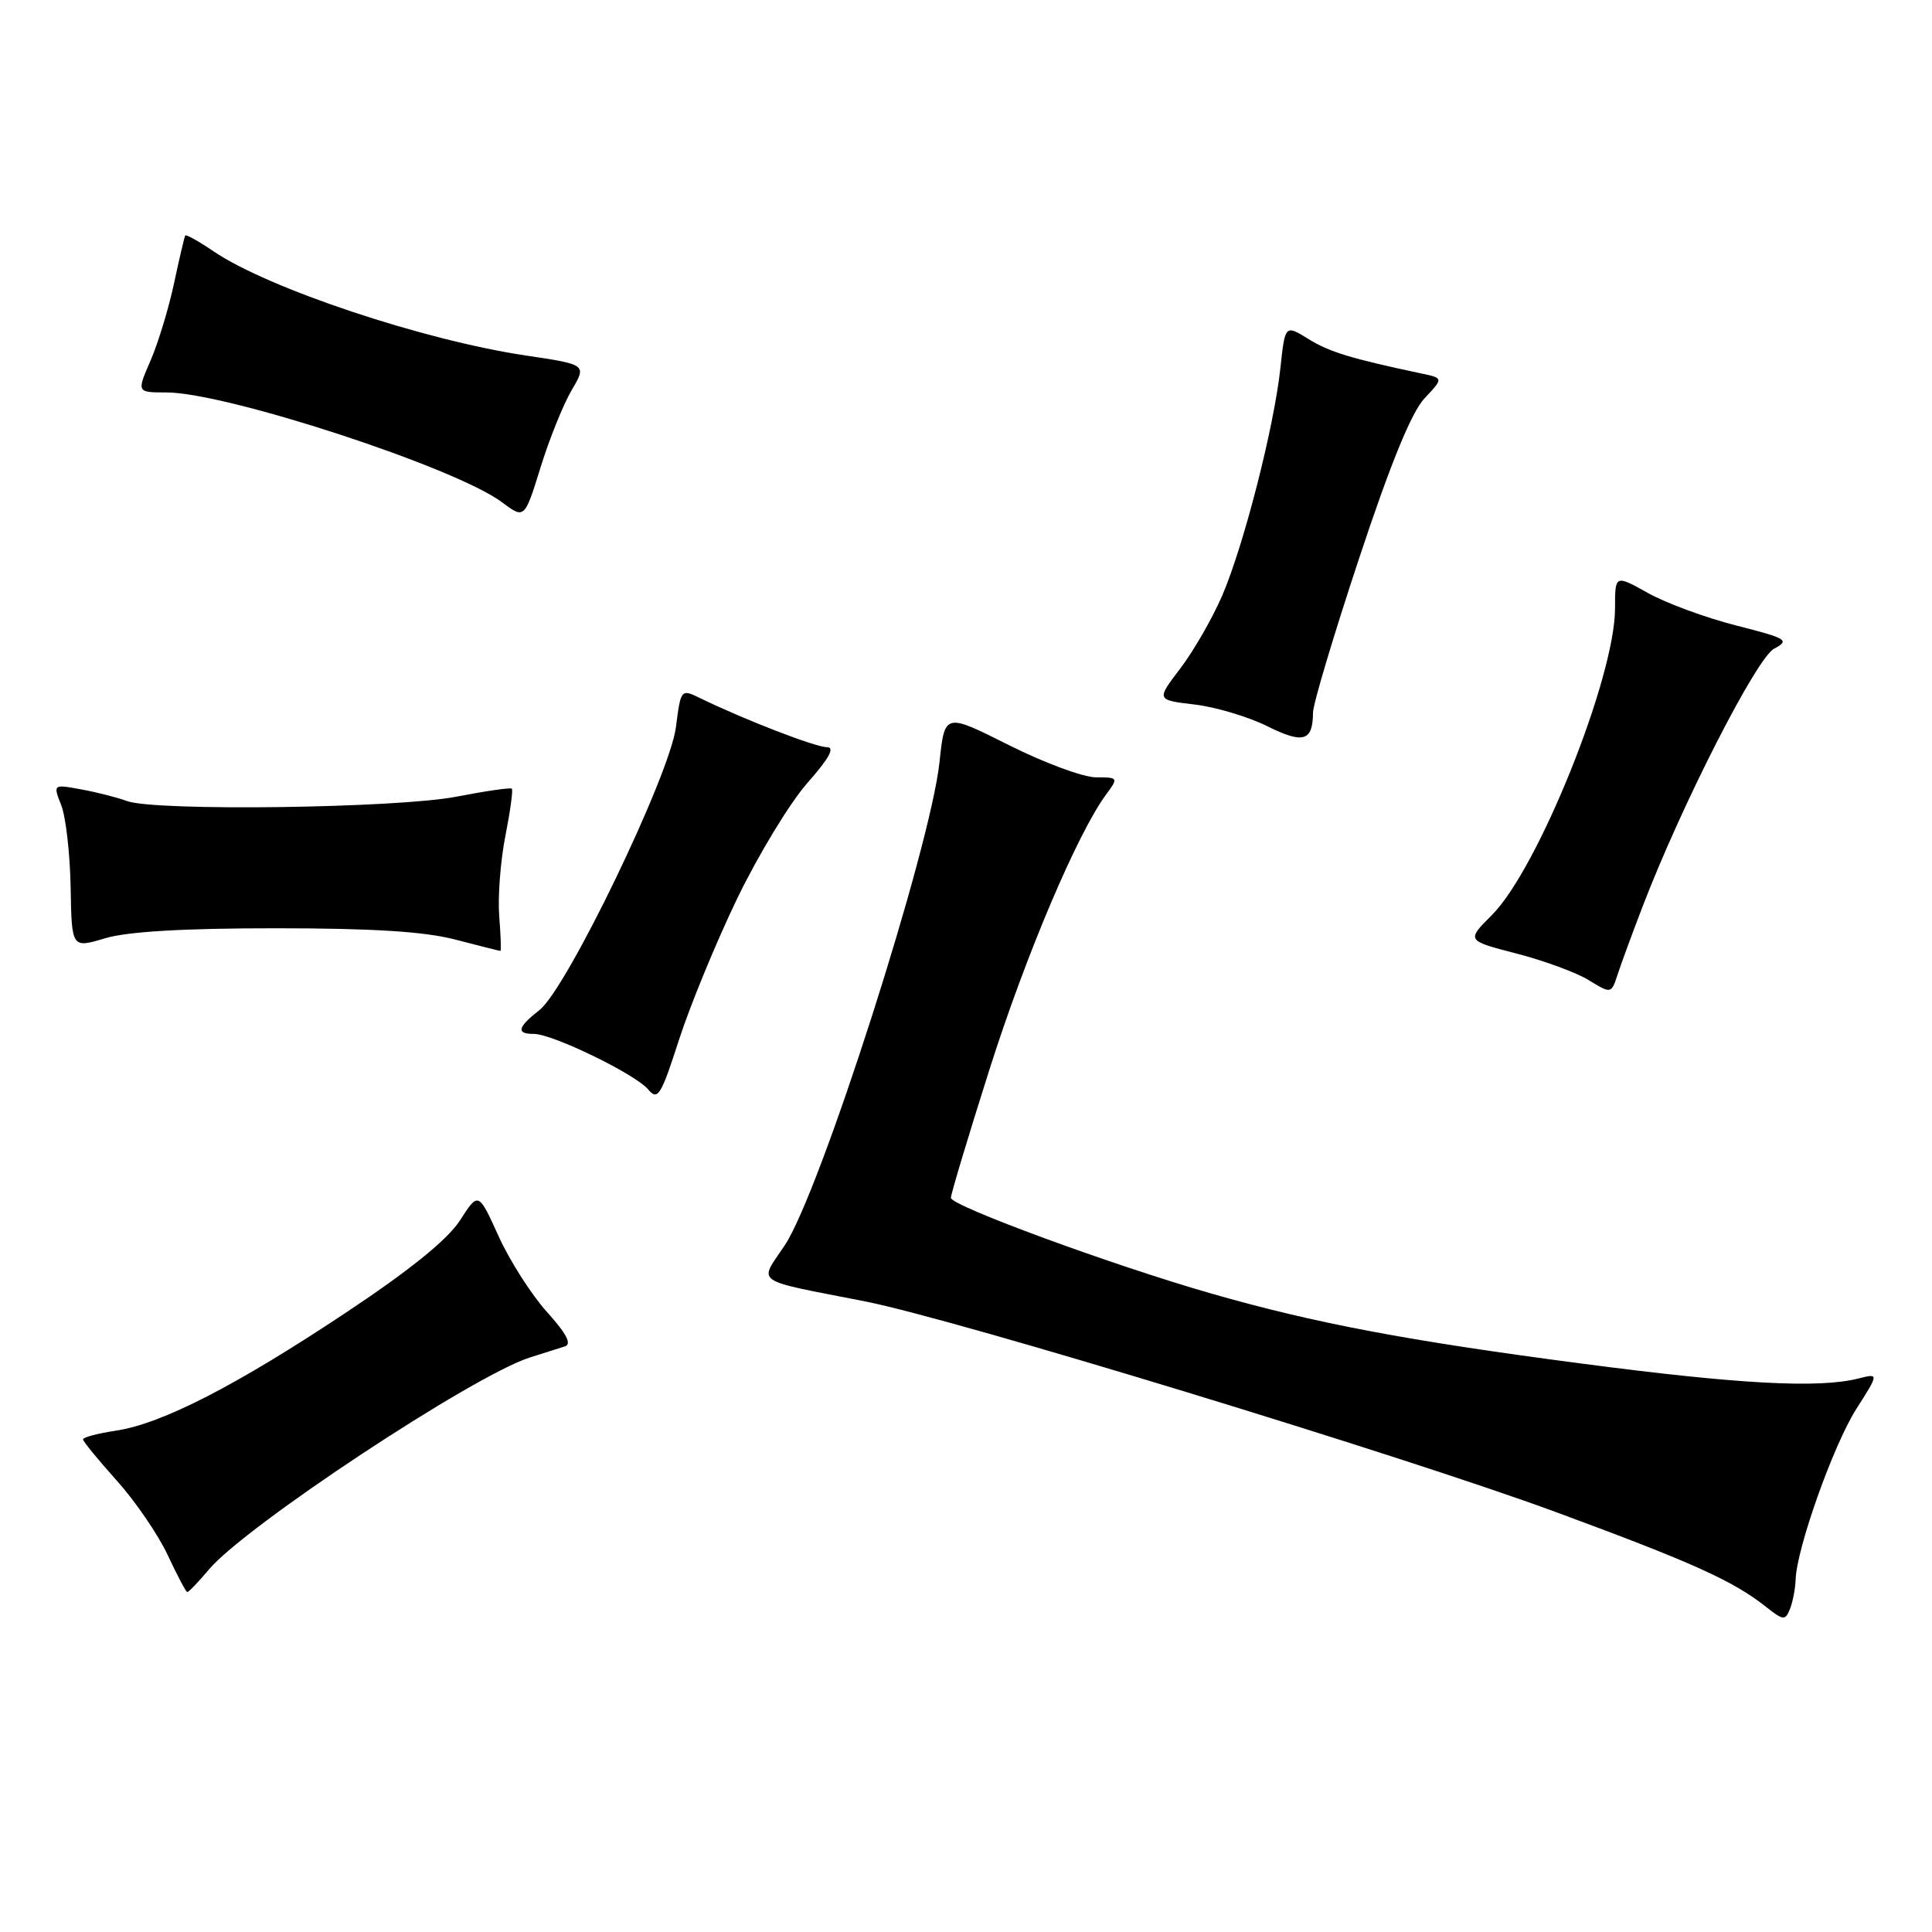 <?xml version="1.0" encoding="UTF-8" standalone="no"?>
<!DOCTYPE svg PUBLIC "-//W3C//DTD SVG 1.1//EN" "http://www.w3.org/Graphics/SVG/1.1/DTD/svg11.dtd" >
<svg xmlns="http://www.w3.org/2000/svg" xmlns:xlink="http://www.w3.org/1999/xlink" version="1.1" viewBox="0 0 256 256">
 <g >
 <path fill="currentColor"
d=" M 237.93 209.30 C 238.06 205.18 242.92 191.51 245.95 186.73 C 248.98 181.97 248.98 181.97 246.24 182.66 C 240.99 183.99 230.35 183.41 209.50 180.67 C 186.51 177.66 174.21 175.33 160.57 171.42 C 147.47 167.67 126.00 159.78 126.00 158.72 C 126.00 158.21 128.31 150.53 131.13 141.65 C 135.93 126.53 142.78 110.40 146.58 105.25 C 148.21 103.05 148.18 103.00 145.21 103.00 C 143.55 103.00 138.36 101.08 133.68 98.73 C 125.18 94.46 125.18 94.46 124.49 100.98 C 123.28 112.36 108.67 157.98 103.99 165.00 C 100.54 170.18 99.52 169.47 114.67 172.45 C 126.66 174.82 185.79 192.85 206.20 200.37 C 224.27 207.04 229.63 209.45 234.00 212.91 C 236.30 214.73 236.55 214.76 237.18 213.20 C 237.55 212.26 237.89 210.51 237.93 209.30 Z  M 27.69 207.96 C 32.53 202.20 62.71 182.27 70.19 179.88 C 72.01 179.30 74.11 178.63 74.86 178.40 C 75.79 178.11 75.06 176.70 72.48 173.85 C 70.43 171.57 67.54 167.06 66.07 163.81 C 63.39 157.91 63.39 157.91 60.95 161.71 C 59.32 164.24 54.33 168.28 46.00 173.82 C 31.38 183.56 21.46 188.66 15.36 189.57 C 12.96 189.93 11.00 190.45 11.00 190.72 C 11.00 190.99 13.00 193.43 15.45 196.16 C 17.90 198.88 20.93 203.31 22.20 206.01 C 23.46 208.71 24.64 210.94 24.81 210.96 C 24.99 210.98 26.28 209.63 27.69 207.96 Z  M 97.71 119.00 C 100.51 113.22 104.68 106.36 106.98 103.75 C 109.90 100.44 110.68 99.00 109.55 99.00 C 108.04 99.00 98.76 95.41 92.86 92.55 C 90.22 91.26 90.22 91.26 89.56 96.38 C 88.73 102.76 75.12 130.98 71.50 133.82 C 68.55 136.14 68.35 137.00 70.75 137.00 C 73.23 137.00 84.23 142.35 85.90 144.37 C 87.15 145.88 87.59 145.17 89.97 137.78 C 91.44 133.23 94.92 124.78 97.71 119.00 Z  M 217.70 120.00 C 222.84 106.61 232.74 87.21 235.07 85.96 C 237.19 84.83 236.81 84.60 230.05 82.88 C 226.03 81.86 220.77 79.92 218.37 78.58 C 214.00 76.14 214.00 76.14 214.00 80.62 C 214.00 89.74 203.81 115.12 197.69 121.24 C 194.30 124.63 194.30 124.63 200.91 126.34 C 204.55 127.28 208.87 128.86 210.51 129.87 C 213.50 131.70 213.50 131.70 214.35 129.10 C 214.82 127.67 216.32 123.58 217.70 120.00 Z  M 36.45 123.00 C 49.34 123.00 56.24 123.43 60.34 124.50 C 63.51 125.33 66.19 126.00 66.31 126.00 C 66.42 126.00 66.35 123.93 66.15 121.39 C 65.95 118.86 66.31 114.09 66.96 110.80 C 67.61 107.50 68.00 104.67 67.82 104.50 C 67.64 104.34 64.35 104.81 60.50 105.56 C 52.65 107.09 20.52 107.52 16.82 106.14 C 15.54 105.67 12.82 104.97 10.76 104.60 C 7.02 103.91 7.02 103.91 8.12 106.71 C 8.72 108.24 9.28 113.13 9.36 117.58 C 9.50 125.65 9.50 125.65 13.91 124.33 C 16.87 123.44 24.27 123.00 36.45 123.00 Z  M 173.98 94.42 C 173.99 93.28 176.75 84.05 180.11 73.92 C 184.23 61.47 187.03 54.63 188.74 52.80 C 191.27 50.11 191.27 50.11 188.39 49.50 C 178.97 47.50 176.18 46.65 173.39 44.93 C 170.28 43.01 170.28 43.01 169.66 48.76 C 168.82 56.60 164.79 72.33 161.94 78.94 C 160.64 81.94 158.15 86.27 156.40 88.57 C 153.21 92.75 153.21 92.75 158.27 93.35 C 161.05 93.67 165.39 94.97 167.91 96.22 C 172.70 98.60 173.96 98.23 173.98 94.42 Z  M 75.74 51.71 C 77.75 48.31 77.75 48.31 69.63 47.10 C 56.11 45.08 35.56 38.23 28.31 33.31 C 26.36 31.98 24.67 31.04 24.55 31.20 C 24.44 31.37 23.77 34.20 23.07 37.50 C 22.37 40.80 20.97 45.41 19.96 47.75 C 18.11 52.00 18.11 52.00 22.04 52.00 C 29.96 52.00 60.33 61.93 66.50 66.54 C 69.50 68.78 69.50 68.78 71.62 61.95 C 72.78 58.19 74.64 53.59 75.74 51.71 Z "/>
</g>
</svg>